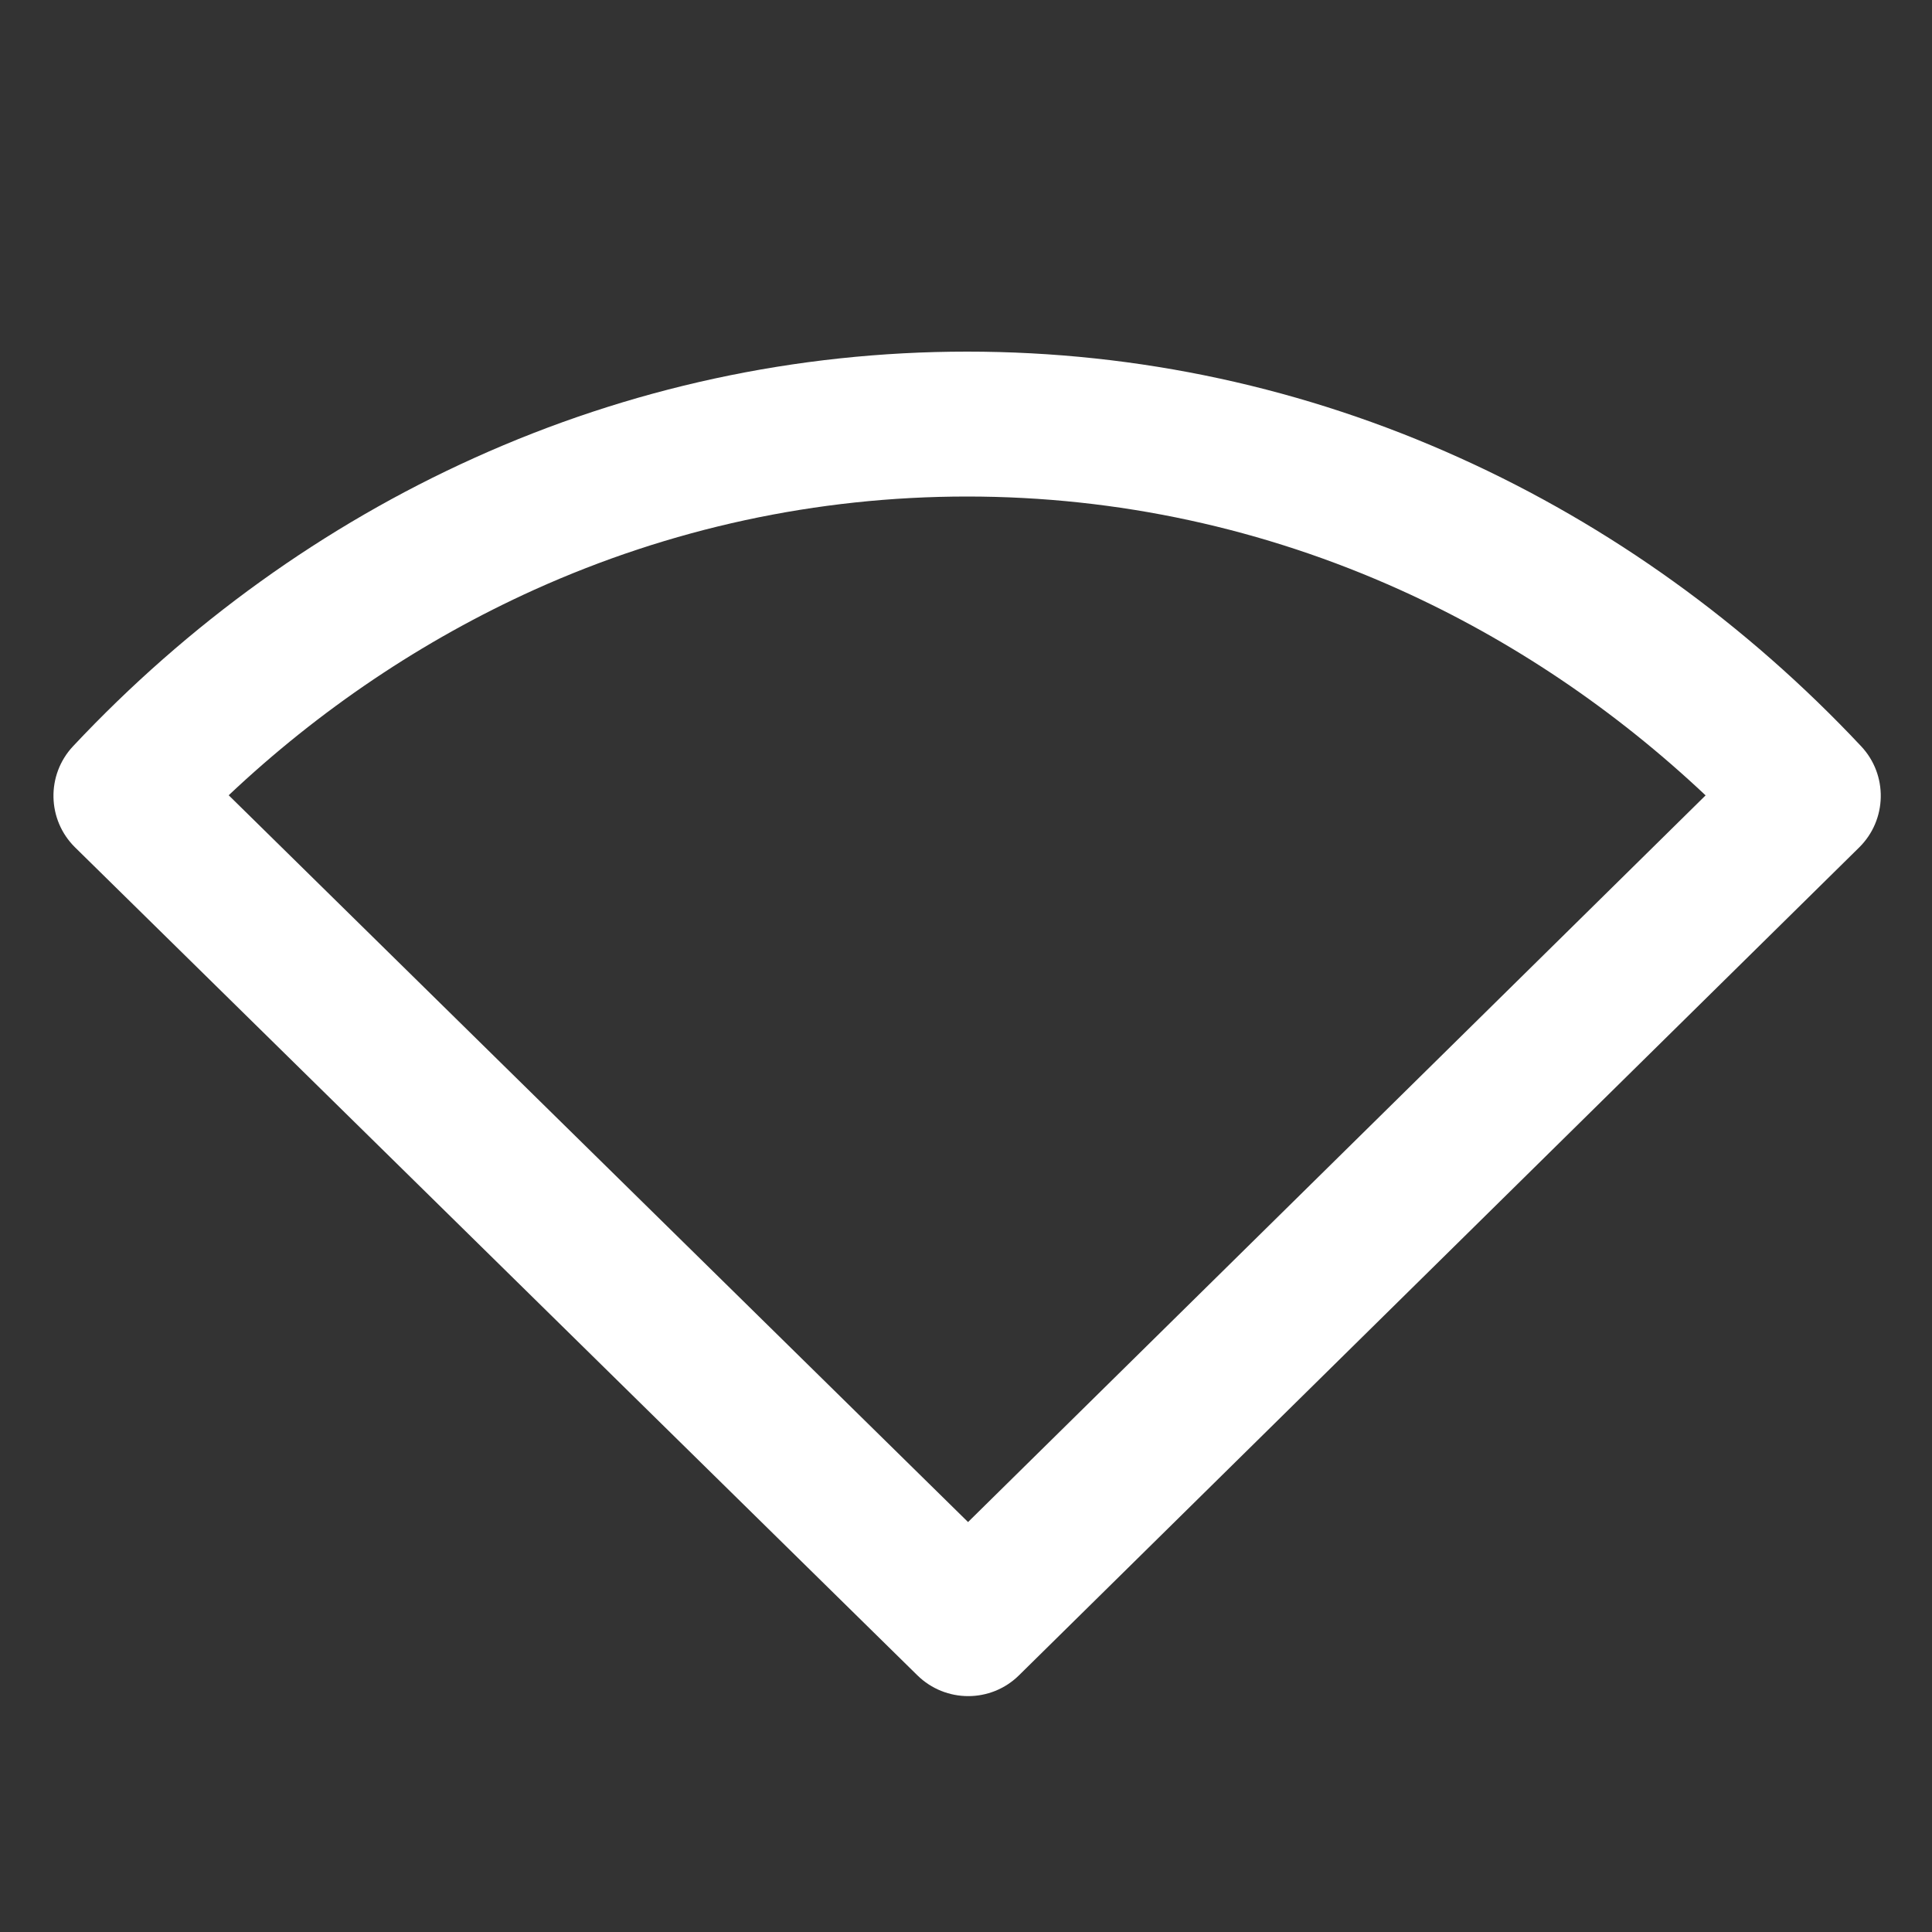 <?xml version="1.0" encoding="UTF-8"?>
<svg width="16px" height="16px" viewBox="0 0 16 16" version="1.1" xmlns="http://www.w3.org/2000/svg" xmlns:xlink="http://www.w3.org/1999/xlink">
    <rect x="0" y="0" width="16" height="16" fill="#333333" stroke="none"/>
    <!-- Generator: Sketch 47.1 (45422) - http://www.bohemiancoding.com/sketch -->
    <title>wireless-disconnect-symbolic</title>
    <desc>Created with Sketch.</desc>
    <defs></defs>
    <g id="Page-1" stroke="none" stroke-width="1" fill="none" fill-rule="evenodd">
        <g id="wireless-disconnect-symbolic">
            <g id="Group-13">
                <polygon id="Fill-68" opacity="0" points="0 16 16 16 16 0 0 0"></polygon>
                <path d="M1.894,6.586 L8.017,12.605 L14.125,6.587 C13.373,5.878 12.519,5.302 11.595,4.885 C10.469,4.377 9.257,4.112 8.009,4.112 C6.761,4.112 5.548,4.377 4.423,4.885 C3.499,5.303 2.644,5.878 1.894,6.586 Z M0.605,6.18 C1.556,5.166 2.685,4.353 3.929,3.792 C5.208,3.214 6.59,2.912 8.009,2.912 C9.429,2.912 10.809,3.213 12.089,3.792 C13.332,4.353 14.46,5.165 15.413,6.18 C15.636,6.417 15.629,6.789 15.397,7.018 L8.439,13.874 C8.206,14.104 7.831,14.104 7.597,13.874 L0.622,7.018 C0.39,6.79 0.382,6.418 0.605,6.18 Z" id="Stroke-270" fill="#FFFFFF" fill-rule="nonzero"></path>
            </g>
        </g>
    </g>
</svg>